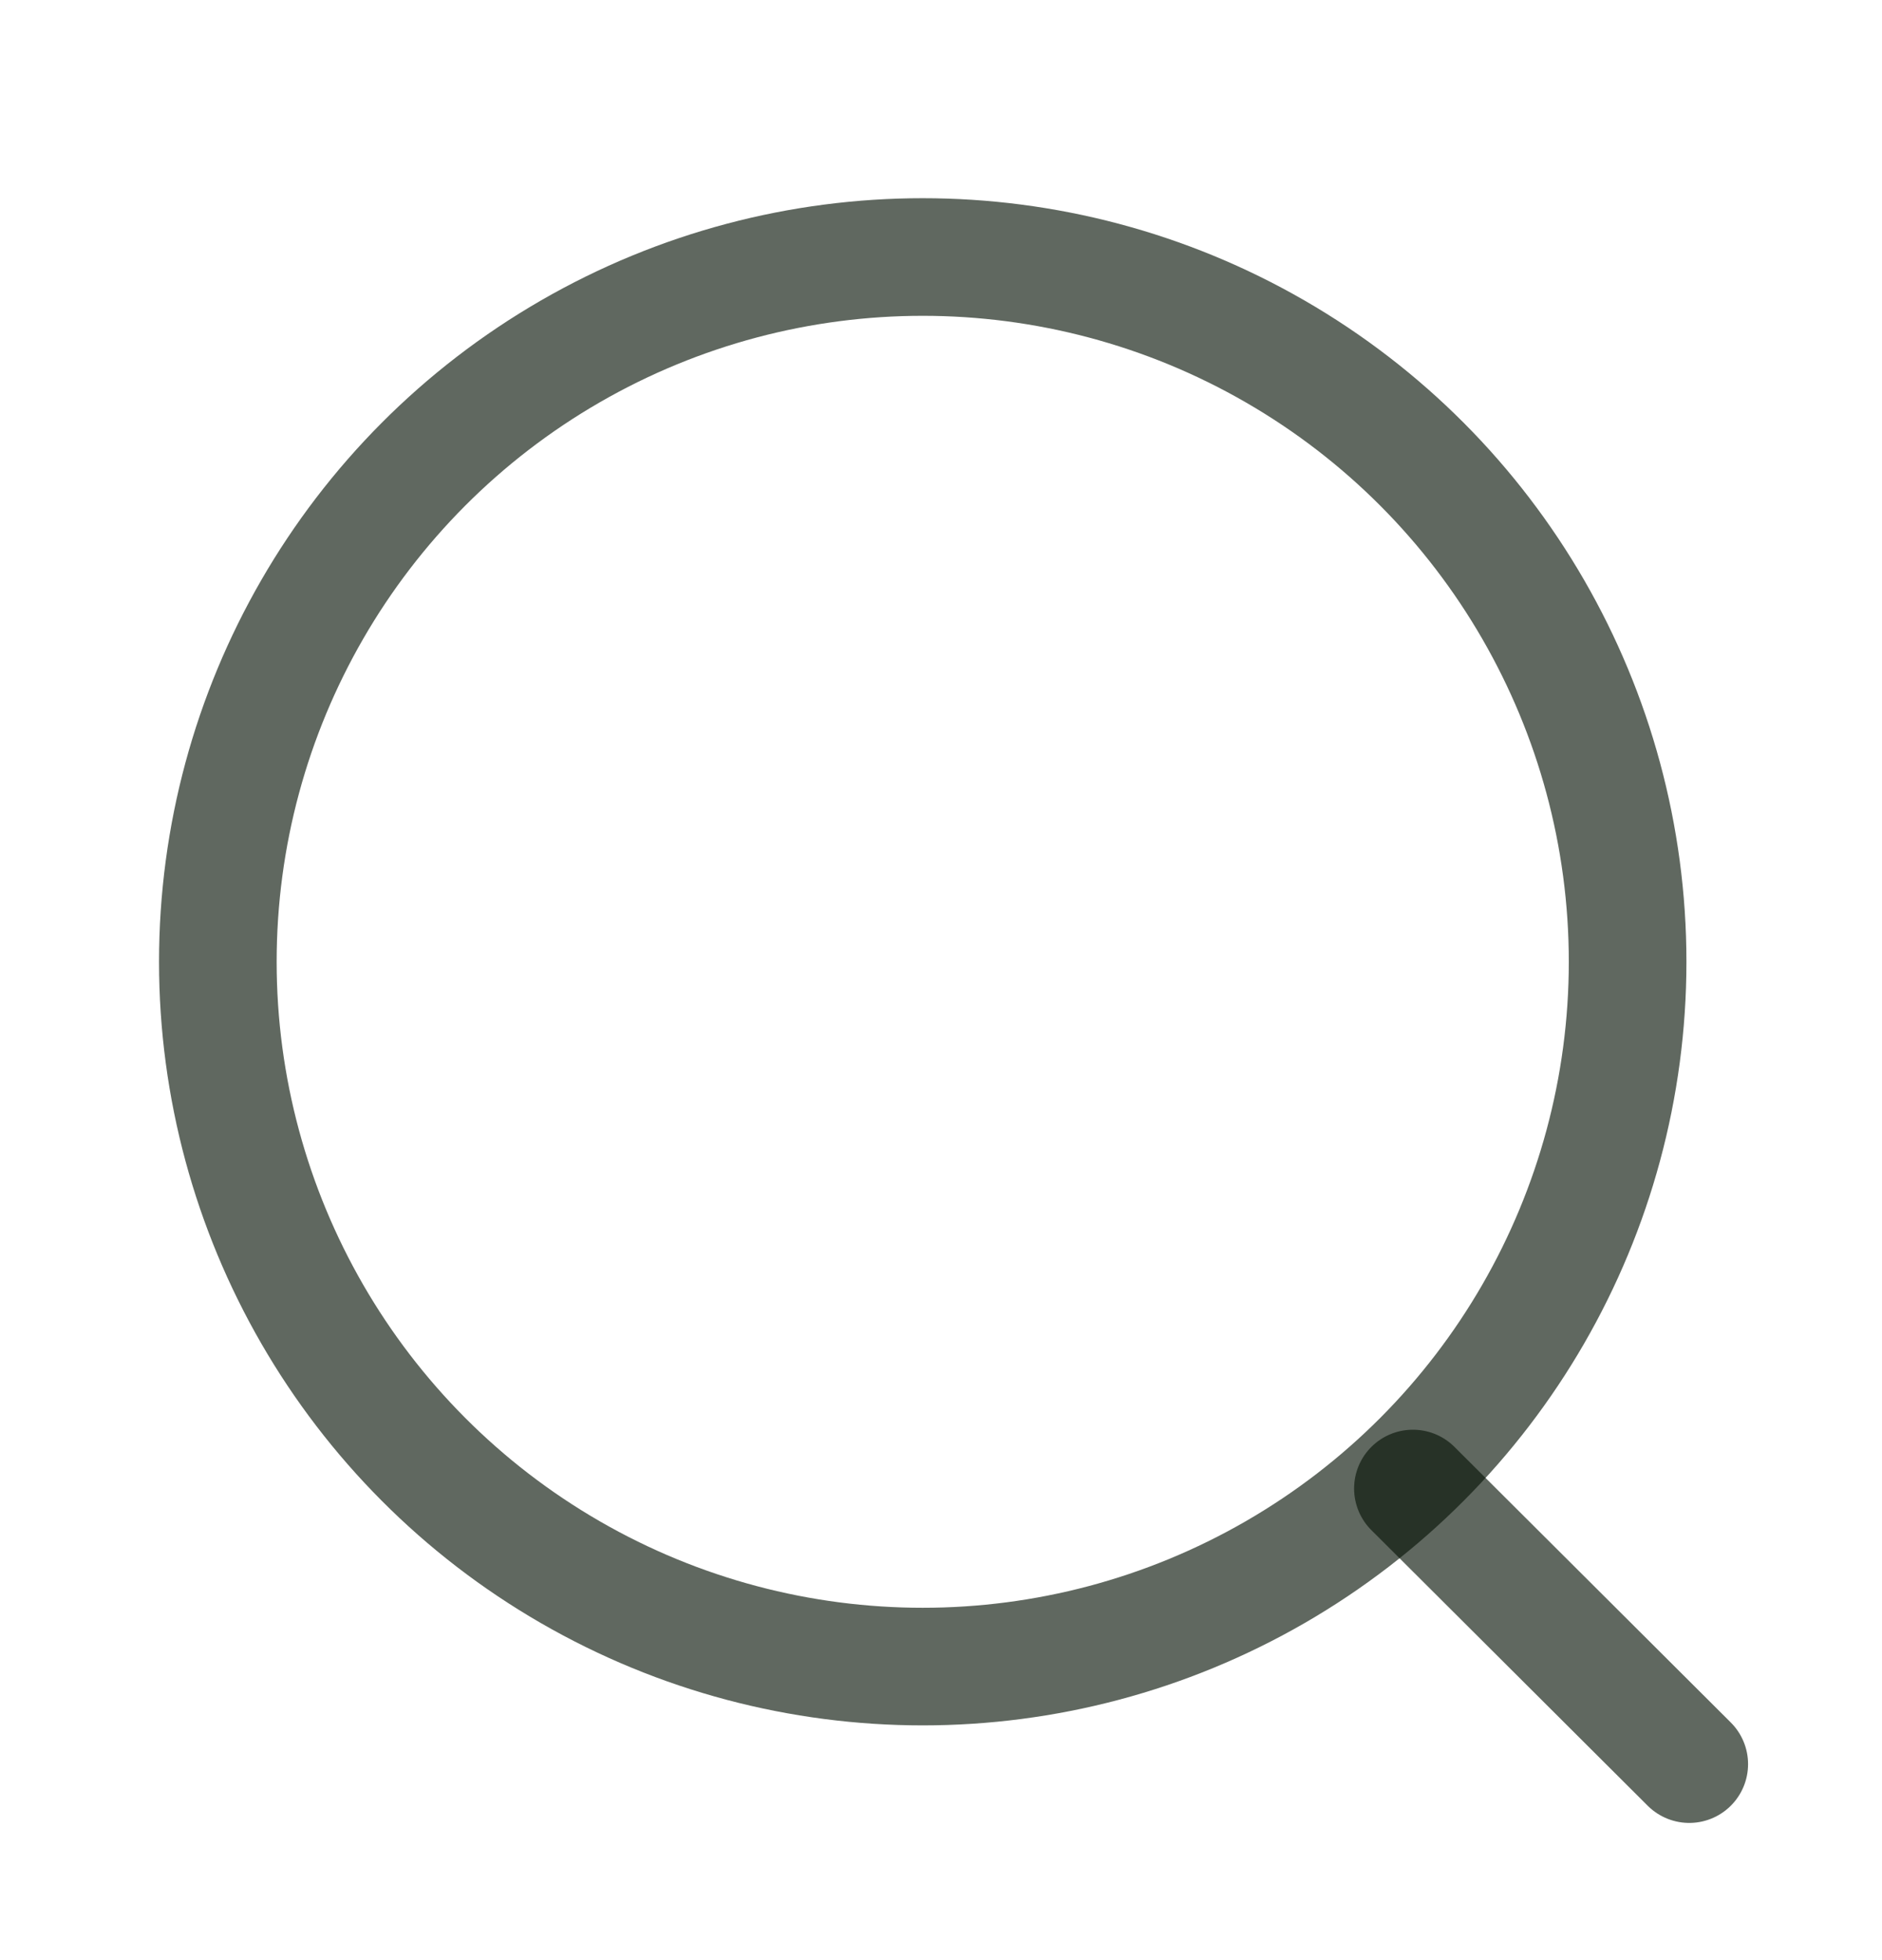 <svg width="24" height="25" viewBox="0 0 24 25" fill="none" xmlns="http://www.w3.org/2000/svg">
<g id="Iconly/Light/Search">
<g id="Search">
<ellipse id="Ellipse_739" cx="11.767" cy="12.267" rx="8.989" ry="8.989" stroke="#071307" stroke-opacity="0.64" stroke-width="1.5" stroke-linecap="round" stroke-linejoin="round"/>
<path id="Line_181" d="M18.018 18.985L21.542 22.5" stroke="#071307" stroke-opacity="0.64" stroke-width="1.5" stroke-linecap="round" stroke-linejoin="round"/>
</g>
</g>
</svg>
